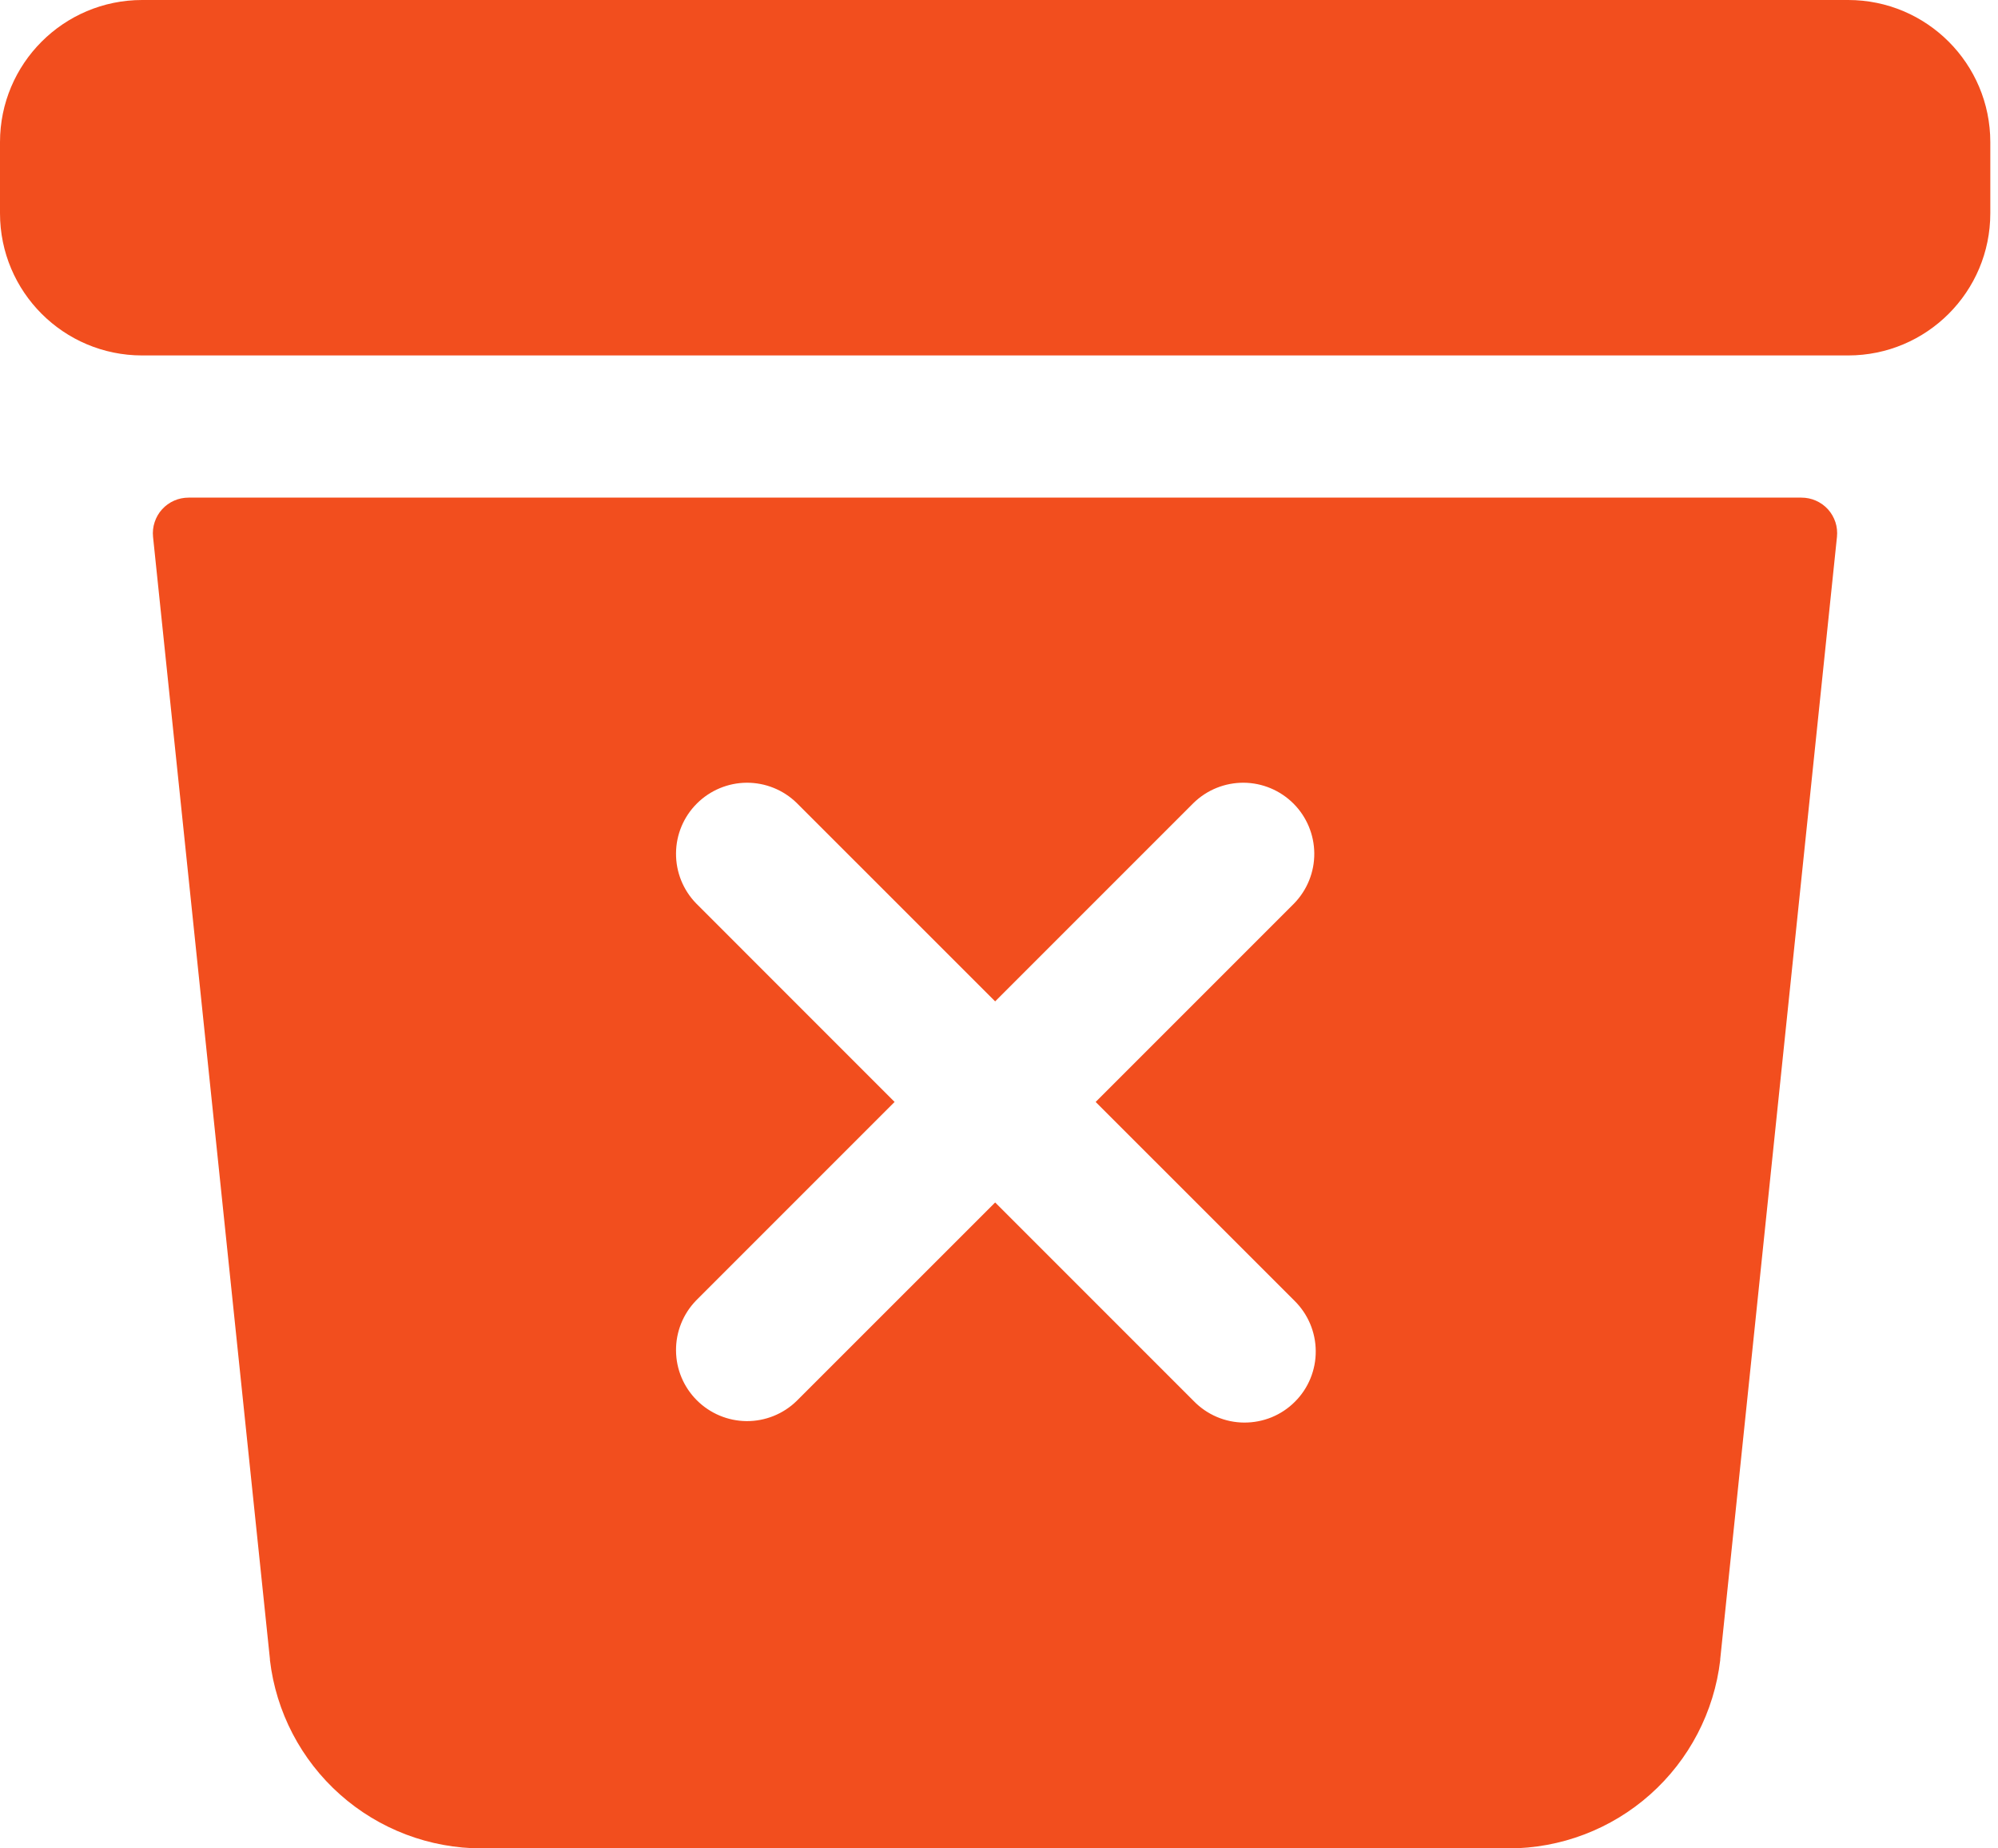 <svg width="40" height="37" viewBox="0 0 40 37" fill="none" xmlns="http://www.w3.org/2000/svg">
<path d="M37 0H2.846C1.274 0 0 1.274 0 2.846V4.269C0 5.841 1.274 7.115 2.846 7.115H37C38.572 7.115 39.846 5.841 39.846 4.269V2.846C39.846 1.274 38.572 0 37 0Z" fill="#F24E1E"/>
<path d="M3.776 9.961C3.676 9.961 3.577 9.981 3.485 10.022C3.394 10.062 3.312 10.121 3.245 10.195C3.177 10.269 3.127 10.357 3.096 10.452C3.064 10.547 3.054 10.647 3.064 10.747L5.404 33.21C5.404 33.217 5.404 33.223 5.404 33.23C5.526 34.269 6.026 35.227 6.808 35.922C7.59 36.617 8.6 37 9.646 37H30.2C31.245 37 32.255 36.616 33.036 35.921C33.818 35.226 34.317 34.268 34.439 33.23V33.211L36.776 10.747C36.786 10.647 36.776 10.547 36.745 10.452C36.713 10.357 36.663 10.269 36.596 10.195C36.528 10.121 36.446 10.062 36.355 10.022C36.263 9.981 36.164 9.961 36.064 9.961H3.776ZM25.91 26.032C26.045 26.164 26.153 26.321 26.227 26.494C26.301 26.668 26.34 26.854 26.341 27.043C26.343 27.232 26.306 27.419 26.235 27.593C26.163 27.768 26.058 27.926 25.924 28.059C25.791 28.193 25.632 28.298 25.458 28.37C25.283 28.441 25.096 28.477 24.907 28.476C24.719 28.475 24.532 28.436 24.359 28.362C24.186 28.288 24.029 28.18 23.897 28.044L19.923 24.07L15.948 28.044C15.68 28.305 15.32 28.449 14.947 28.447C14.573 28.444 14.215 28.294 13.951 28.03C13.686 27.766 13.536 27.408 13.534 27.034C13.531 26.66 13.675 26.301 13.936 26.032L17.91 22.058L13.936 18.083C13.675 17.814 13.531 17.455 13.534 17.081C13.536 16.707 13.686 16.349 13.951 16.085C14.215 15.821 14.573 15.671 14.947 15.668C15.32 15.666 15.68 15.81 15.948 16.071L19.923 20.045L23.897 16.071C24.165 15.81 24.525 15.666 24.899 15.668C25.273 15.671 25.63 15.821 25.895 16.085C26.159 16.349 26.309 16.707 26.312 17.081C26.315 17.455 26.17 17.814 25.91 18.083L21.935 22.058L25.91 26.032Z" fill="#F24E1E"/>
</svg>
